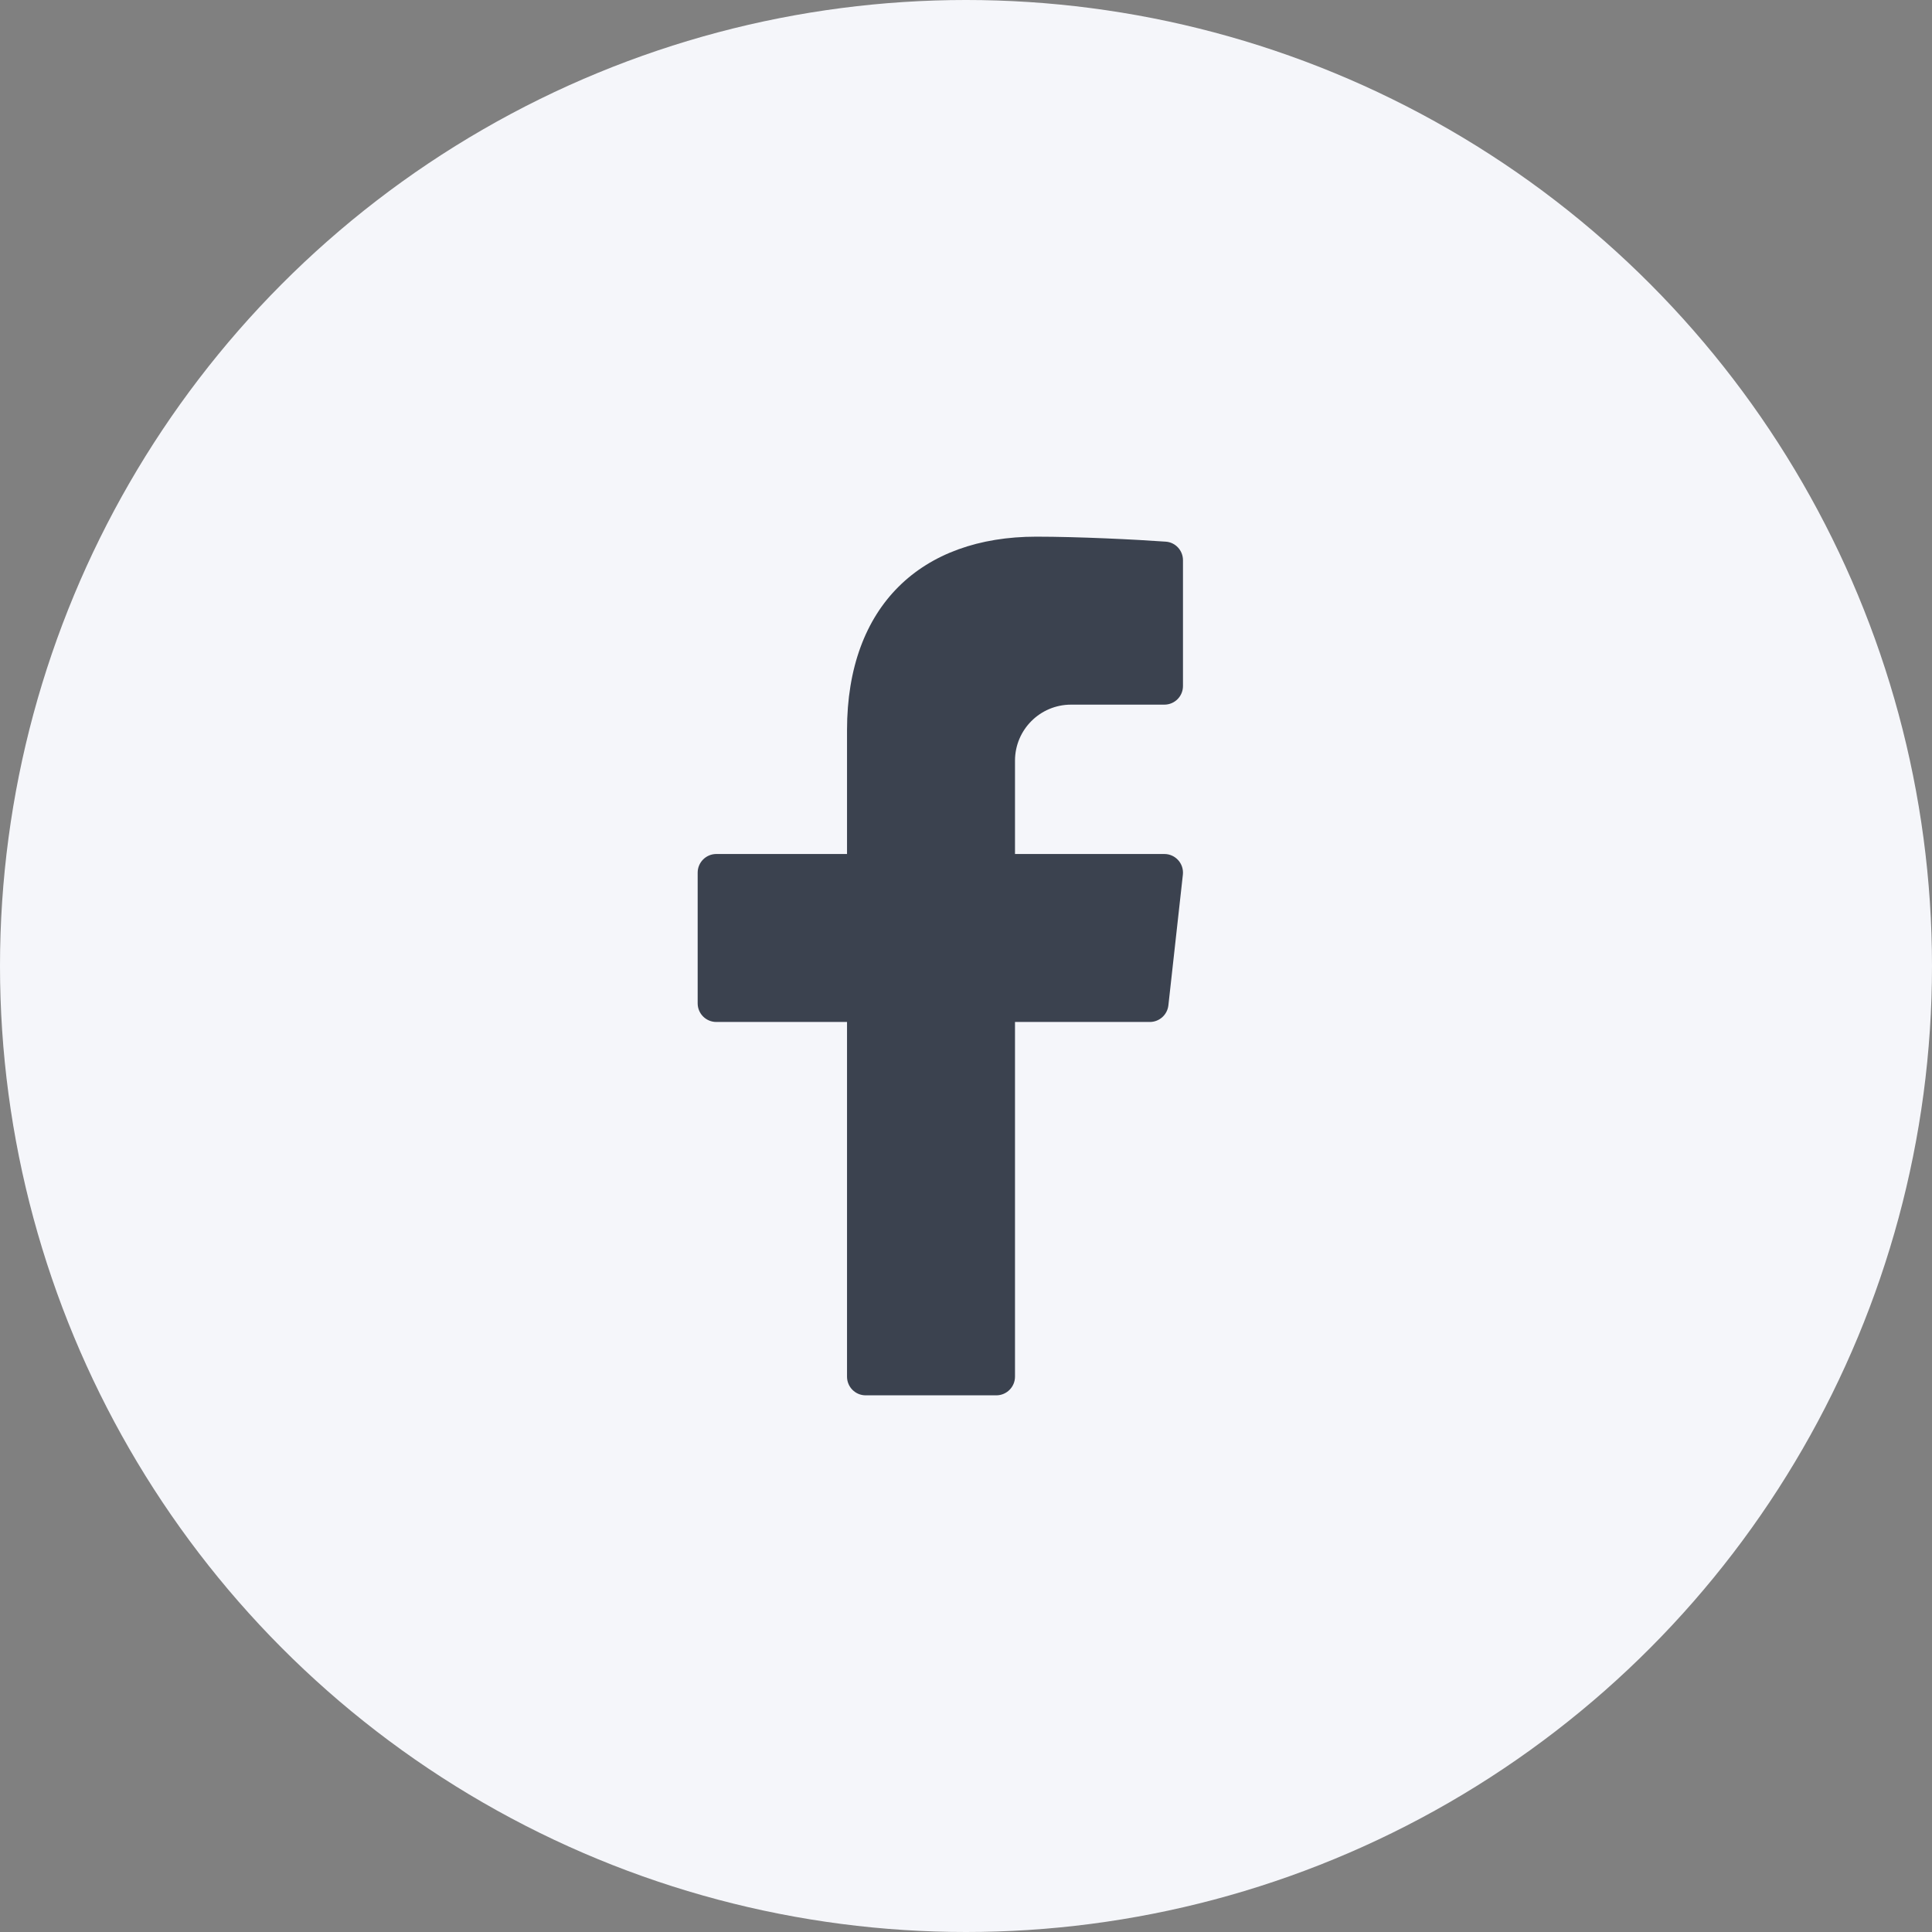 <?xml version="1.0" encoding="UTF-8"?><svg viewBox="0 0 36 36" version="1.1" xmlns="http://www.w3.org/2000/svg" xmlns:xlink="http://www.w3.org/1999/xlink"><rect x="0" y="0" width="36" height="36" fill="#808080" stroke="none"/><!--Generator: Sketch 63.1 (92452) - https://sketch.com--><title>Icon</title><desc>Created with Sketch.</desc><g id="Symbols" stroke="none" stroke-width="1" fill="none" fill-rule="evenodd"><g id="UI-/-Footer" transform="translate(-1, -439)"><g id="Social" transform="translate(1, 439)"><g id="Icon"><circle id="Mask" fill="#F5F6FA" cx="18" cy="18" r="18"/><path d="M19.957,13.13 L21.696,13.13 C21.888,13.13 22.043,12.975 22.043,12.783 L22.043,10.439 C22.043,10.257 21.903,10.105 21.722,10.093 C21.168,10.053 20.087,10 19.31,10 C17.174,10 15.783,11.28 15.783,13.606 L15.783,15.913 L13.348,15.913 C13.156,15.913 13,16.069 13,16.261 L13,18.696 C13,18.888 13.156,19.043 13.348,19.043 L15.783,19.043 L15.783,25.652 C15.783,25.844 15.938,26 16.13,26 L18.565,26 C18.757,26 18.913,25.844 18.913,25.652 L18.913,19.043 L21.425,19.043 C21.602,19.043 21.751,18.91 21.771,18.734 L22.041,16.299 C22.064,16.093 21.903,15.913 21.696,15.913 L18.913,15.913 L18.913,14.174 C18.913,13.598 19.38,13.13 19.957,13.13 Z" id="Path" fill="#3B424F" fill-rule="nonzero"/></g></g></g></g></svg>